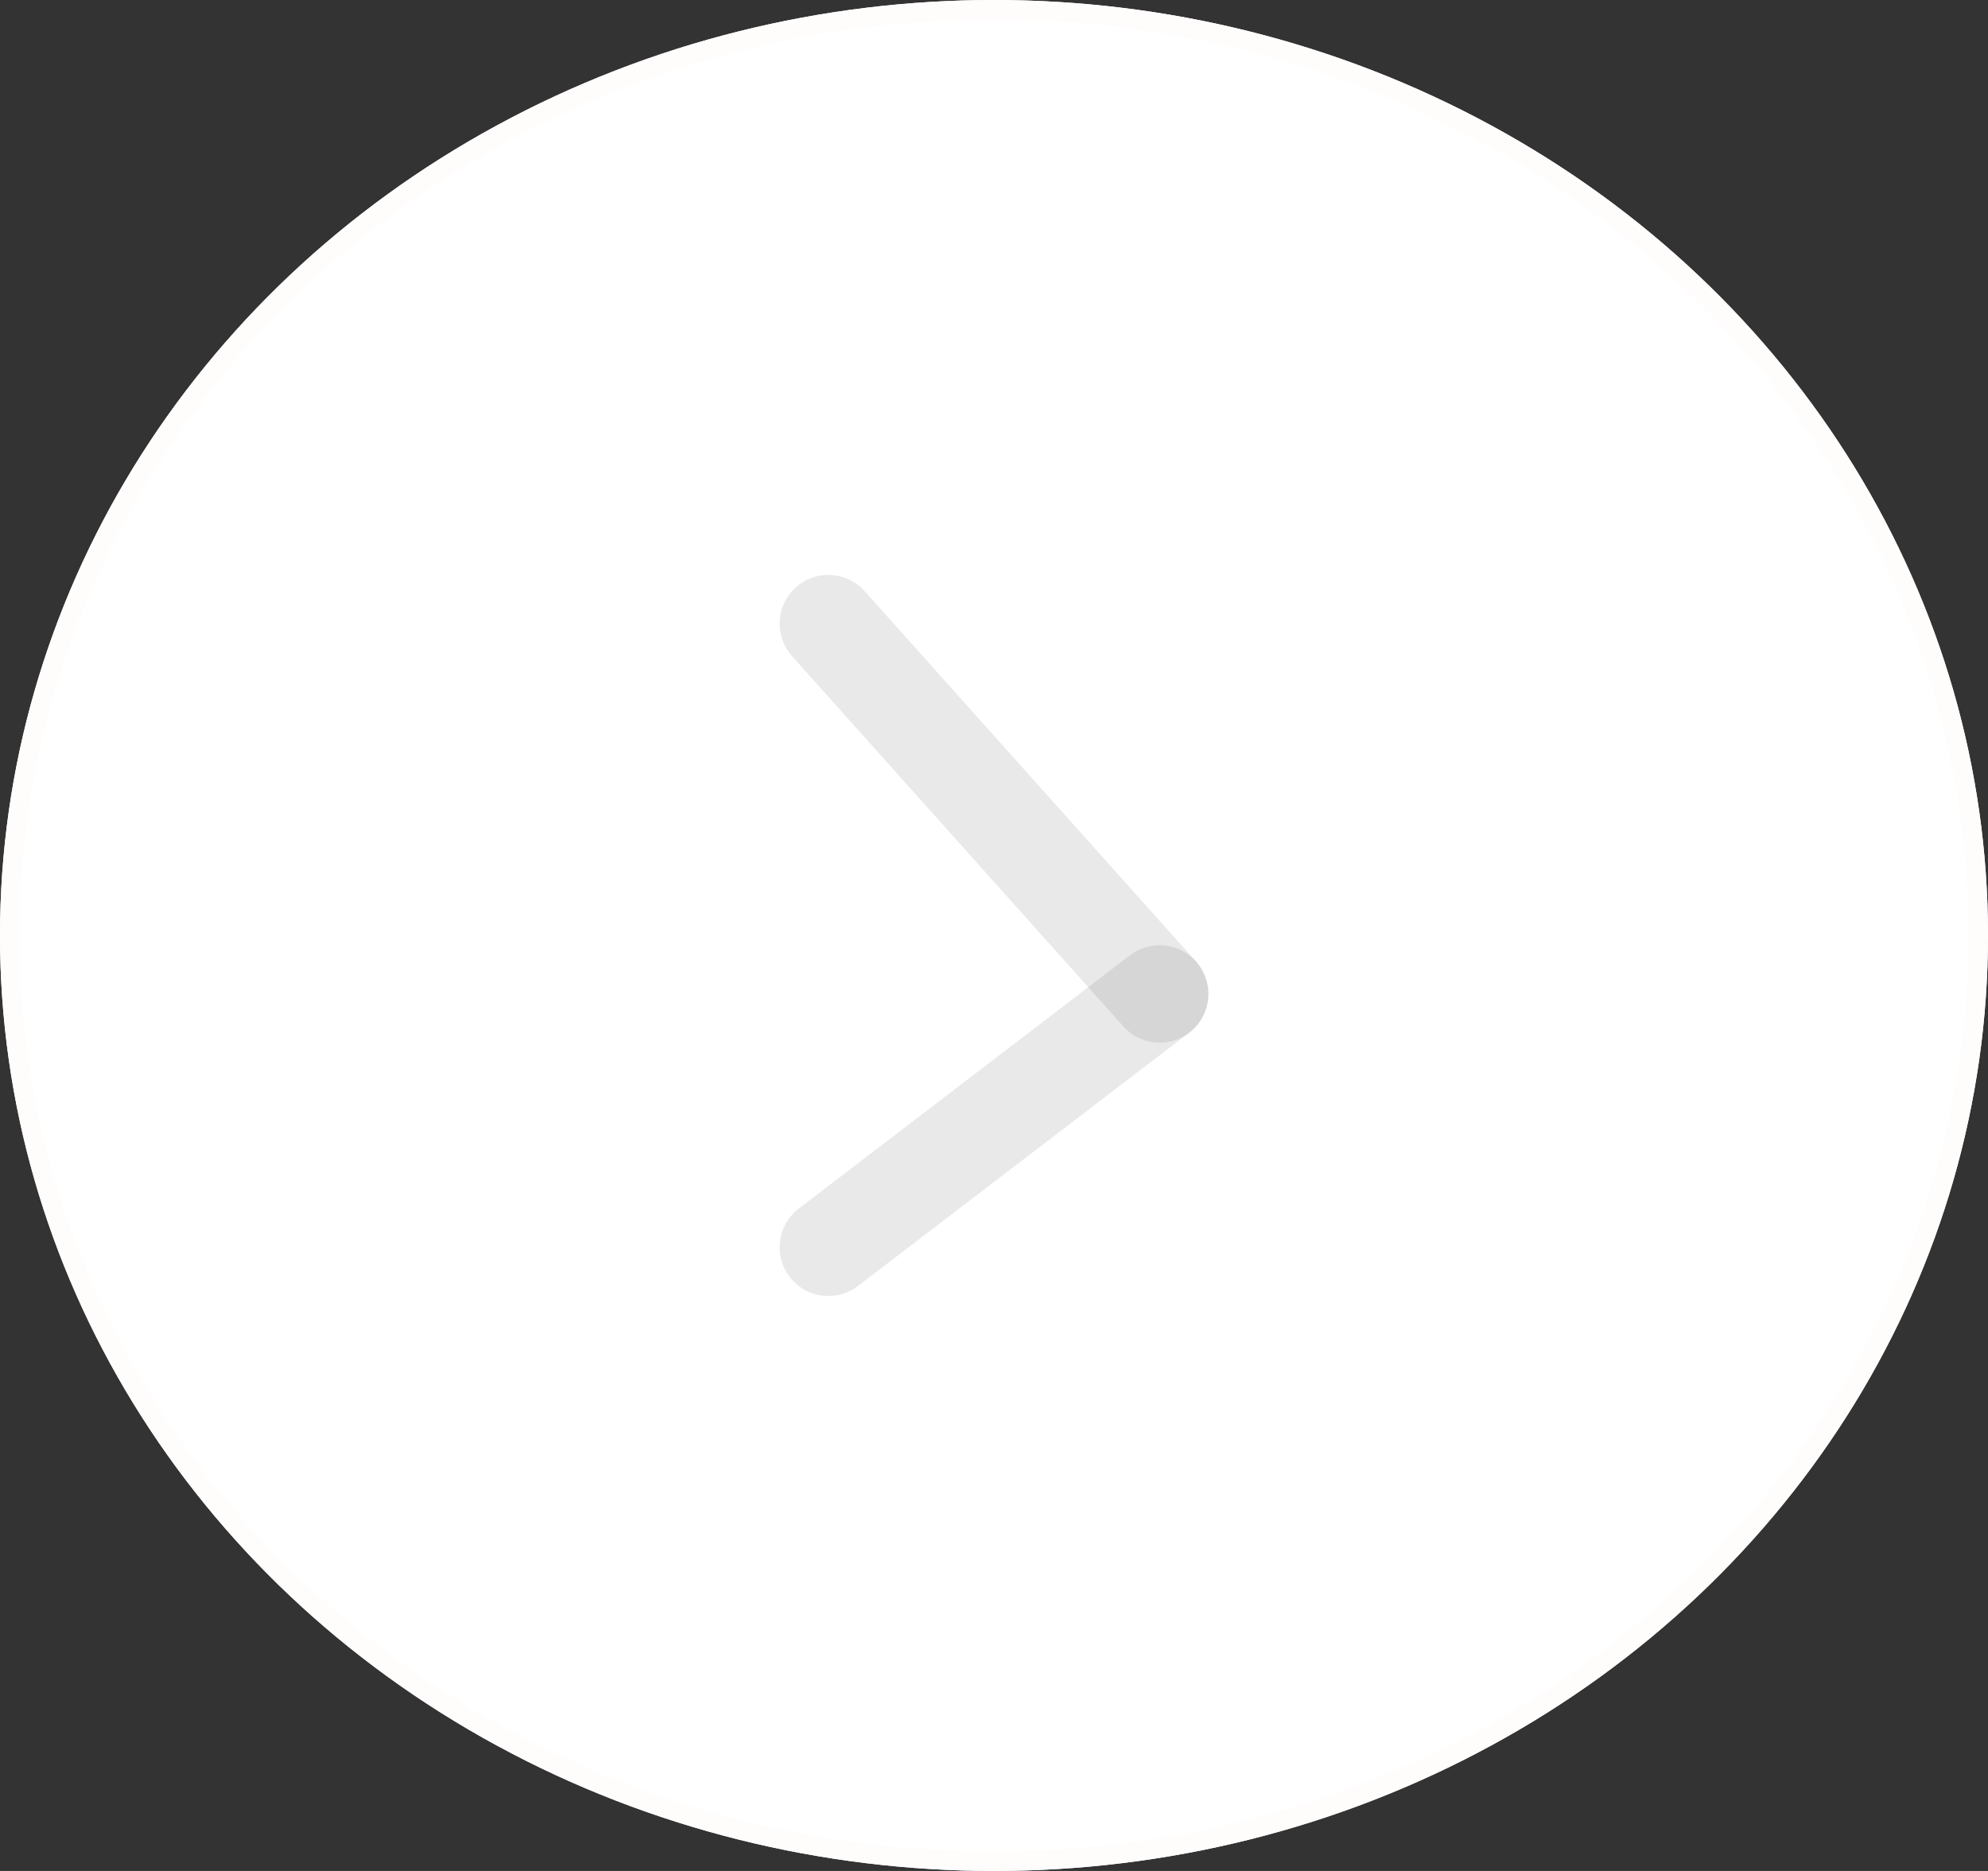 <svg xmlns="http://www.w3.org/2000/svg" width="102" height="96" viewBox="0 0 102 96">
    <rect x="0" y="0" width="102" height="96" fill="#333333" stroke="none"/>
    <g id="Group_2" data-name="Group 2" transform="translate(-112 -391)">
        <g id="Ellipse_2" data-name="Ellipse 2" transform="translate(112 391)" fill="#fff" stroke="#fffcfc" stroke-width="1">
            <ellipse cx="51" cy="48" rx="51" ry="48" stroke="none"/>
            <ellipse cx="51" cy="48" rx="50.5" ry="47.5" fill="none"/>
        </g>
        <g id="Group_1" data-name="Group 1" transform="translate(-3 -1.5)">
            <line id="Line_3" data-name="Line 3" x2="17" y2="19" transform="translate(157.5 424.5)" fill="none" stroke="rgba(112,112,112,0.15)" stroke-linecap="round" stroke-width="5"/>
            <line id="Line_4" data-name="Line 4" x1="17" y2="13" transform="translate(157.5 443.5)" fill="none" stroke="rgba(112,112,112,0.15)" stroke-linecap="round" stroke-width="5"/>
        </g>
    </g>
</svg>
